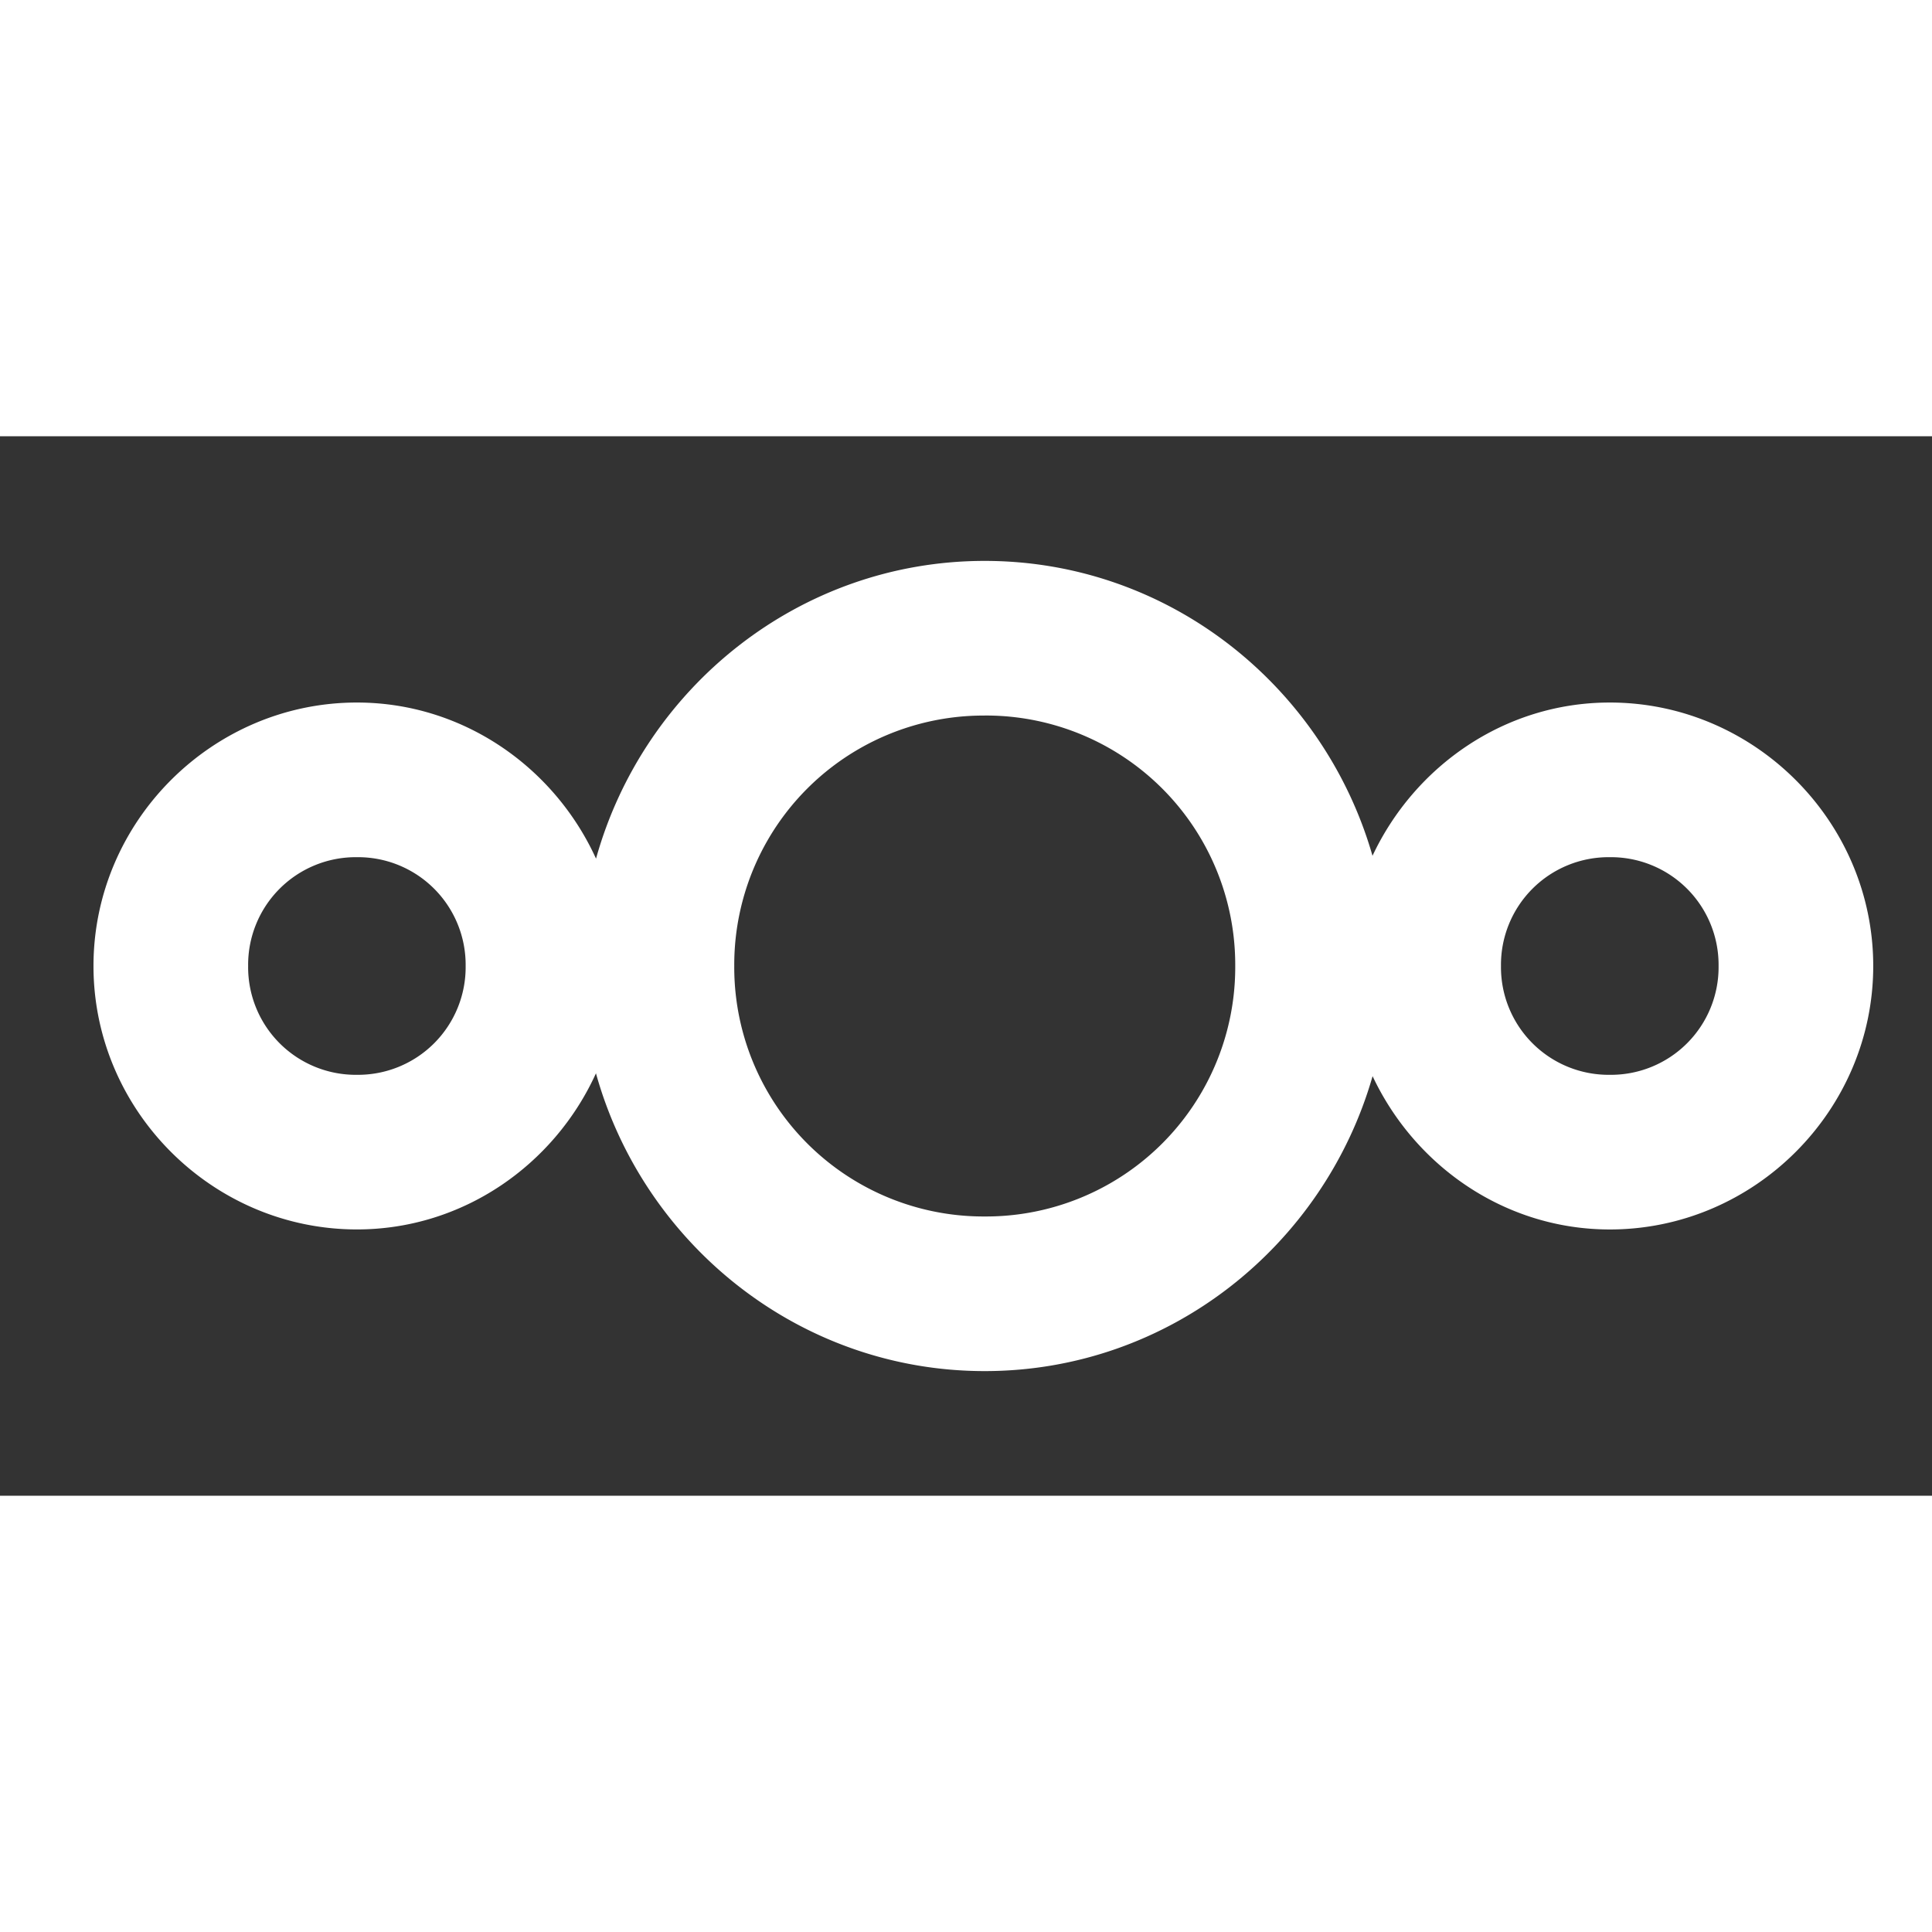 <svg xmlns="http://www.w3.org/2000/svg" height="62" width="62" viewBox="0 0 62 34"><rect x="0" y="0" width="62" height="34" fill="#333333" stroke="none"/><path style="text-decoration-color:#000;isolation:auto;mix-blend-mode:normal;block-progression:tb;text-decoration-line:none;text-indent:0;text-transform:none;text-decoration-style:solid" fill="#fff" d="M31.6 4c-5.95 0-10.947 4.075-12.473 9.555-1.333-2.93-4.266-5.01-7.674-5.01C6.815 8.546 3 12.36 3 17c0 4.64 3.814 8.453 8.453 8.454 3.41 0 6.34-2.08 7.672-5.01C20.65 25.923 25.65 30 31.6 30c5.918 0 10.89-4.03 12.448-9.465 1.354 2.878 4.242 4.918 7.61 4.92 4.64 0 8.456-3.816 8.456-8.456s-3.816-8.455-8.455-8.454c-3.37 0-6.26 2.04-7.614 4.918C42.486 8.03 37.518 4 31.6 4zm0 4.962A8 8 0 0 1 39.64 17a8 8 0 0 1-8.04 8.038 8 8 0 0 1-8.037-8.04A8 8 0 0 1 31.6 8.963zm-20.147 4.546a3.454 3.454 0 0 1 3.49 3.49 3.455 3.455 0 0 1-3.49 3.494A3.455 3.455 0 0 1 7.963 17a3.454 3.454 0 0 1 3.49-3.492zm40.205 0a3.455 3.455 0 0 1 3.493 3.49 3.455 3.455 0 0 1-3.492 3.494A3.455 3.455 0 0 1 48.168 17a3.454 3.454 0 0 1 3.49-3.492z" color="#000" white-space="normal"/></svg>
